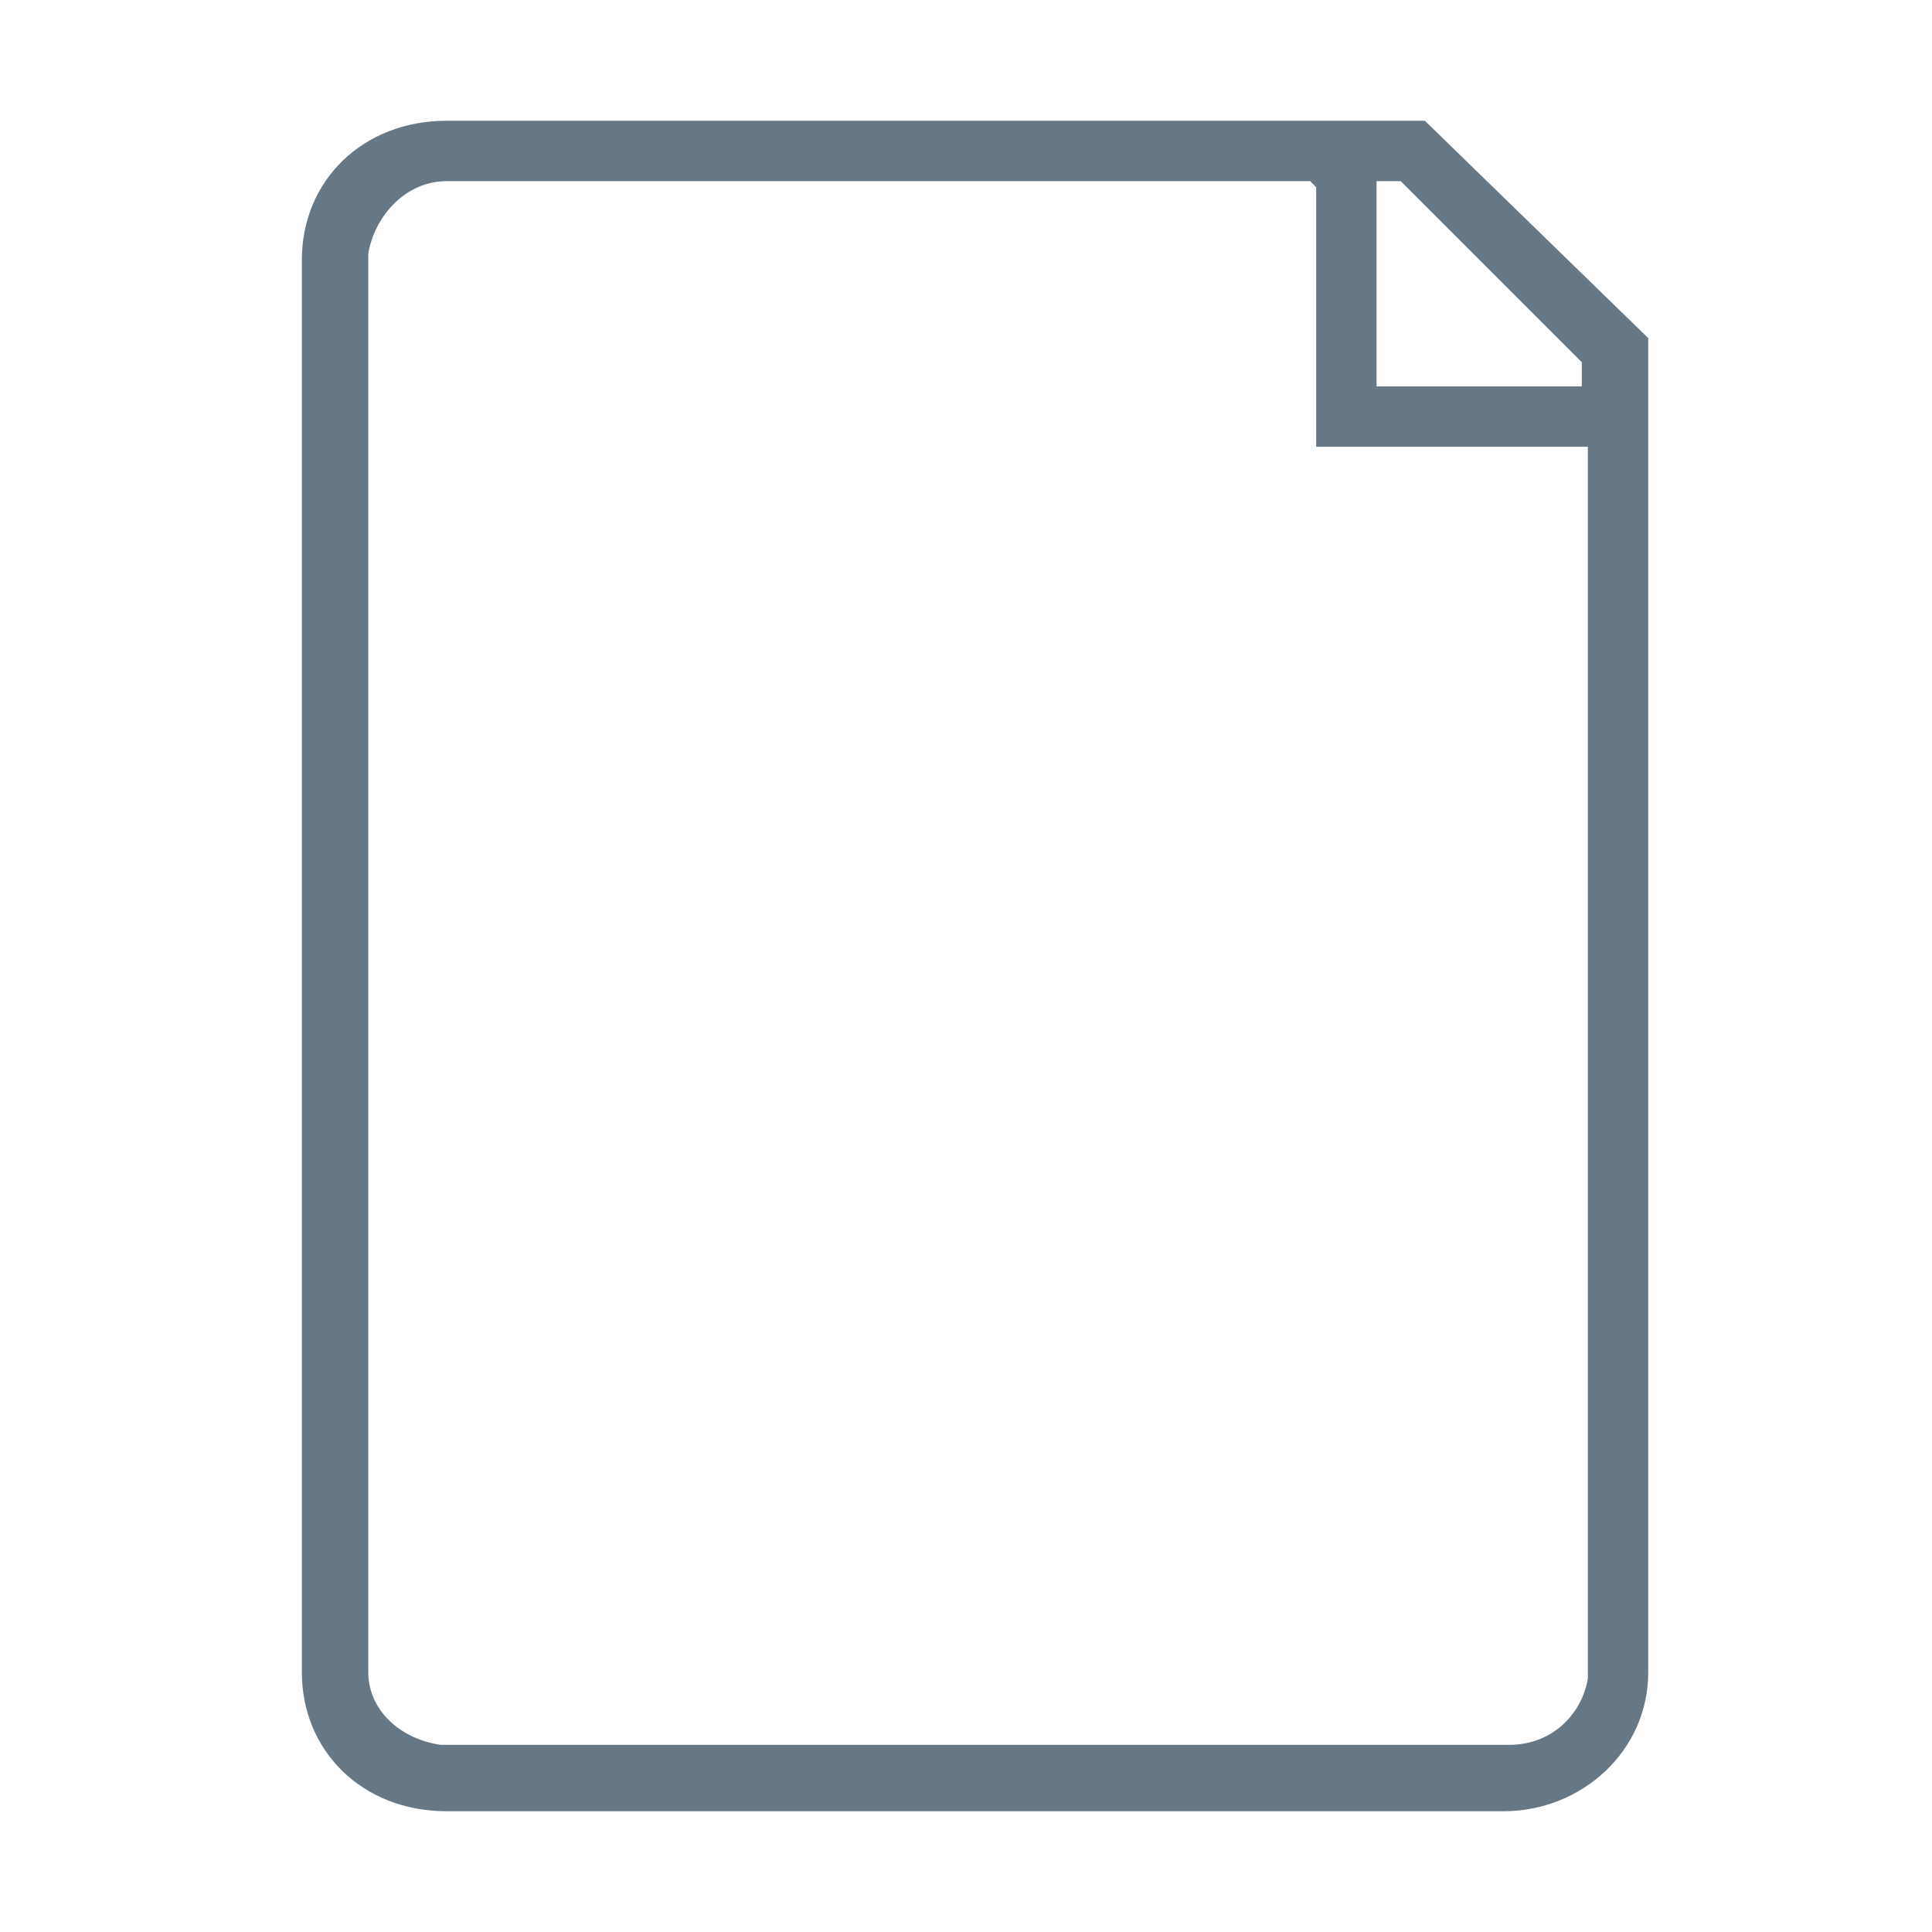 <svg xmlns="http://www.w3.org/2000/svg" fill="none" viewBox="0 0 32 32"><defs/><path fill="#667886" fill-rule="evenodd" d="M23.6 2l3.7 3.6v22.1c0 1.3-1.1 2.3-2.4 2.3H7.4C6 30 5 29 5 27.7V4.3C5 3 6 2 7.4 2h16.3zm-1.9 1H7.4c-.7 0-1.2.6-1.3 1.2v23.5c0 .6.5 1.1 1.2 1.2H25c.7 0 1.2-.5 1.3-1.1V7.4h-4.5V3.1zm4.5 3l-3-3h-.4v3.4h3.4V6z" clip-rule="evenodd"/></svg>
